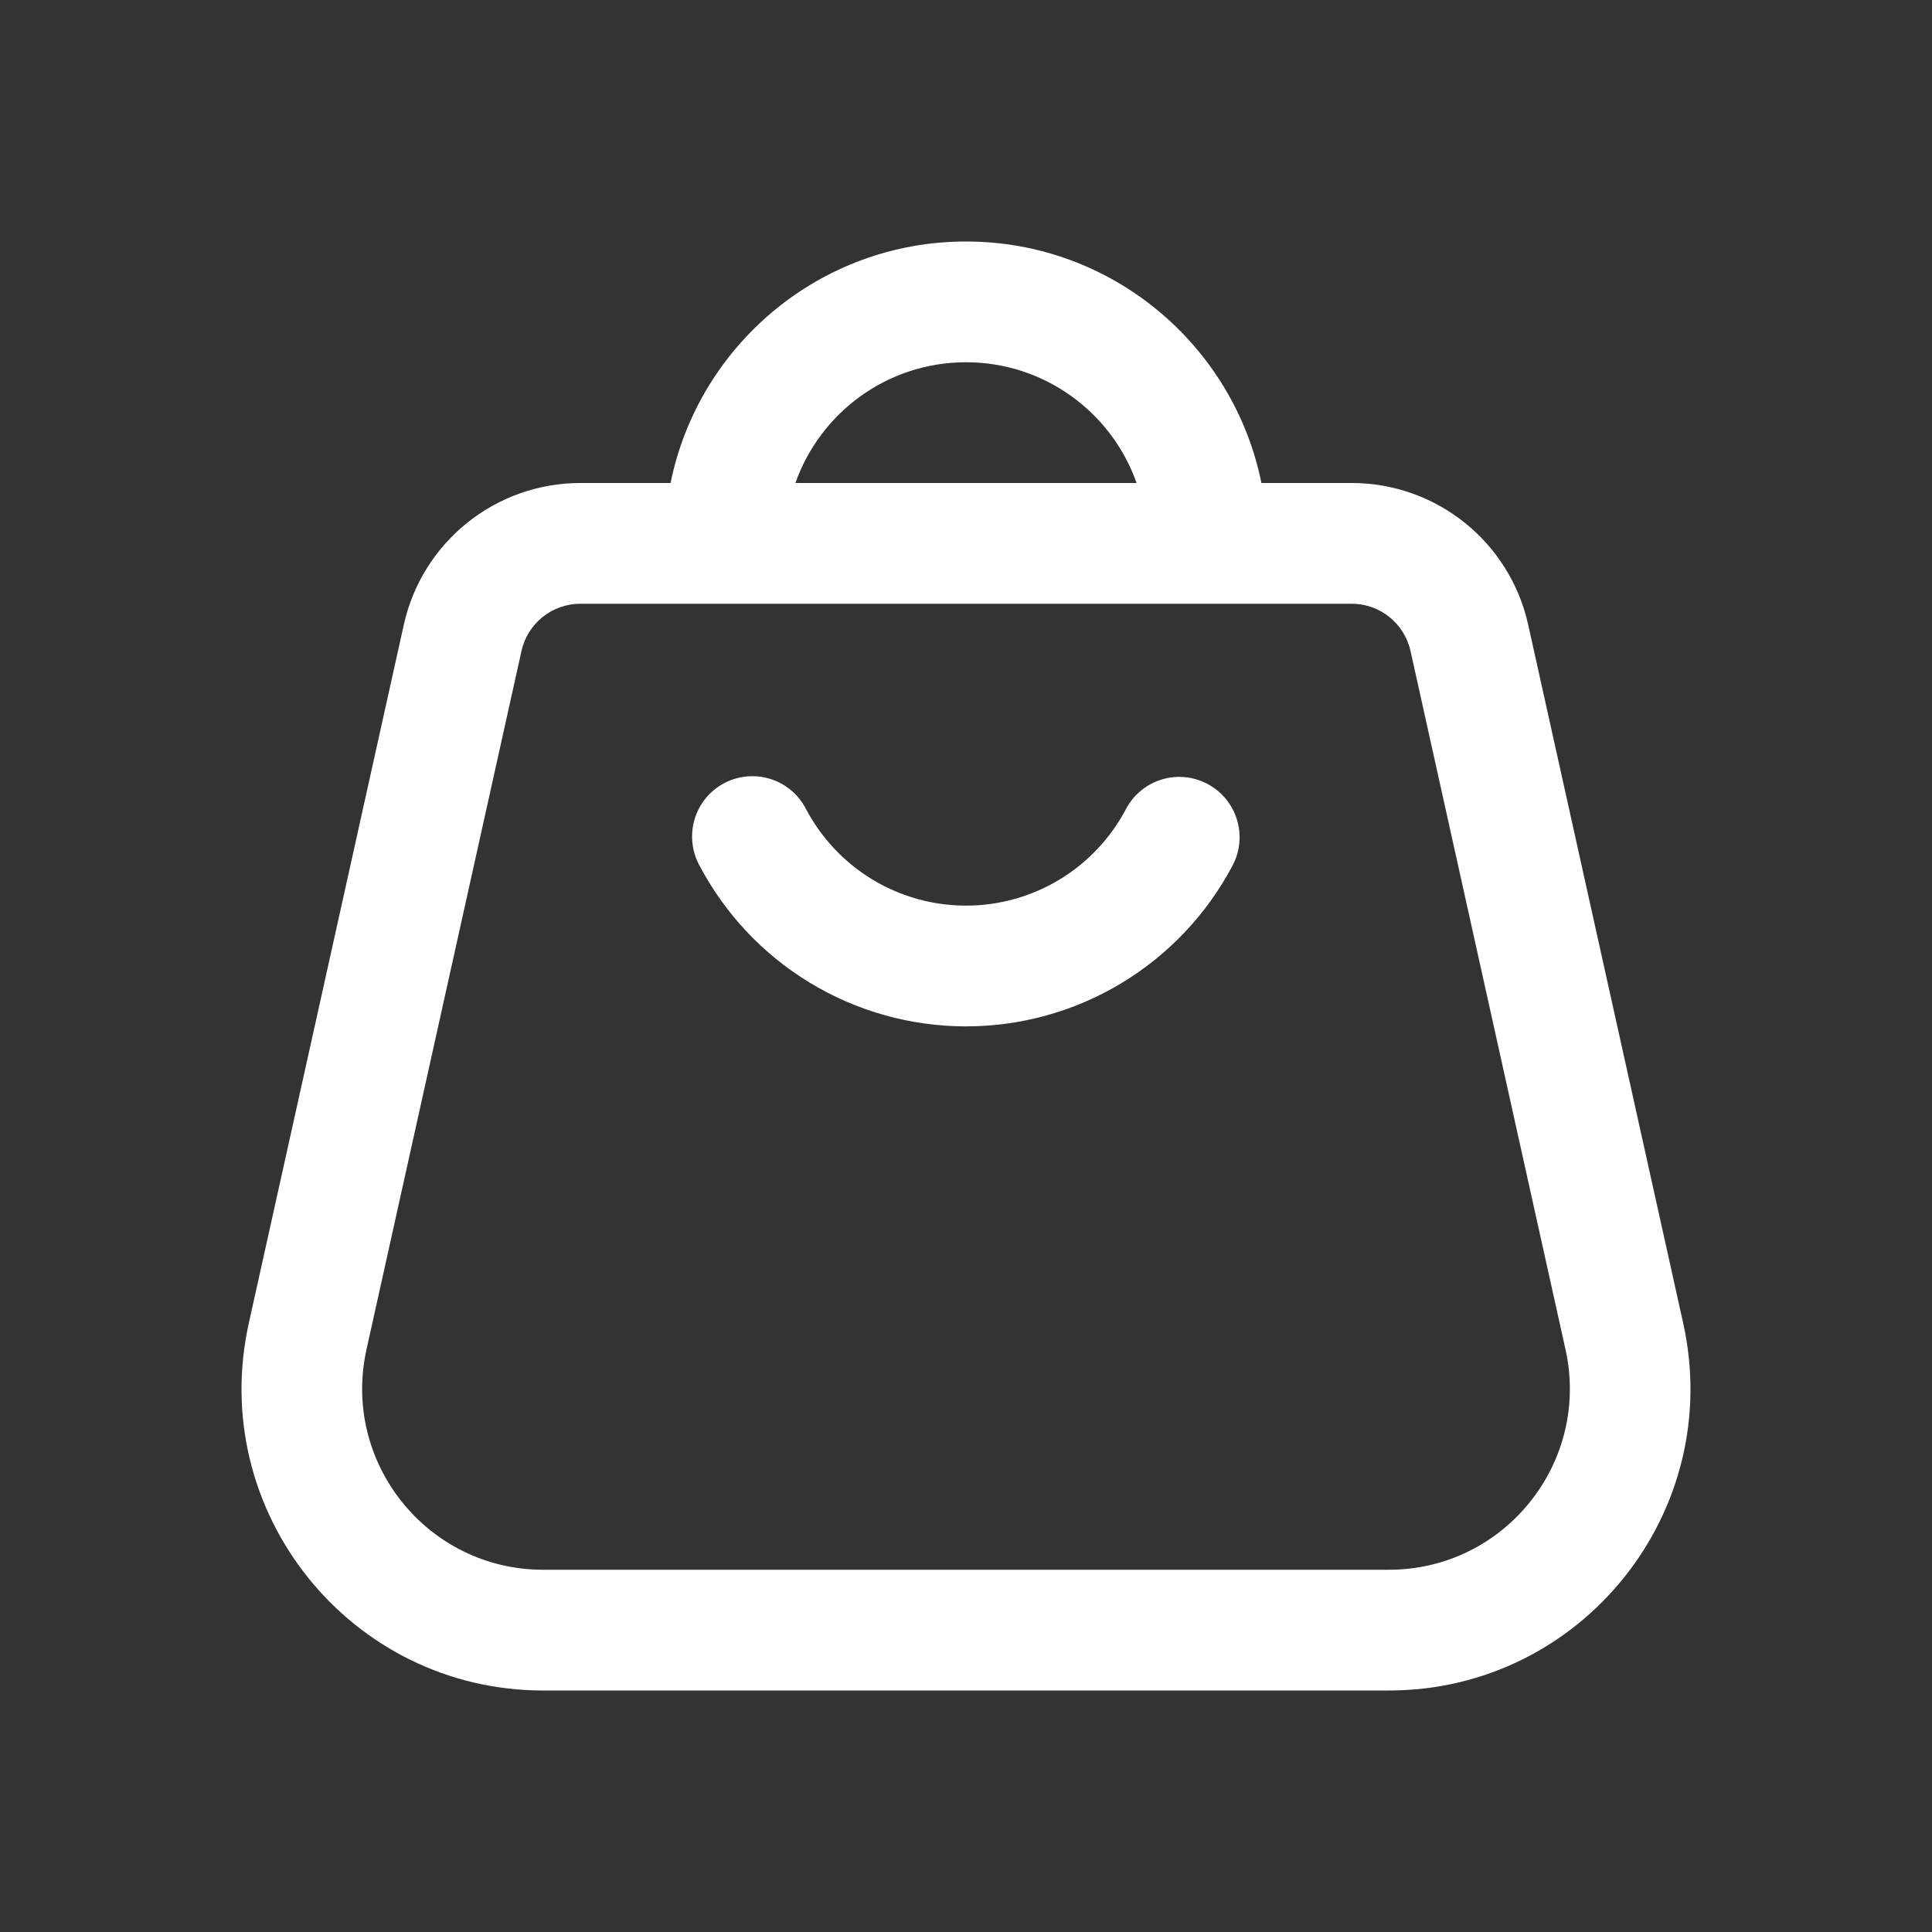 <svg xmlns="http://www.w3.org/2000/svg" width="24" height="24" viewBox="0 0 24 24" fill="none">
  <rect x="0" y="0" width="24" height="24" fill="#333333" stroke="none"/>
  <path d="M8.998 9.728C9.365 9.536 9.818 9.677 10.009 10.044C10.2 10.407 10.485 10.712 10.835 10.924C11.185 11.137 11.587 11.249 11.996 11.25C12.406 11.251 12.808 11.139 13.159 10.928C13.509 10.717 13.796 10.413 13.987 10.051C14.18 9.684 14.633 9.544 14.999 9.738C15.365 9.931 15.505 10.385 15.312 10.751C14.993 11.355 14.515 11.861 13.931 12.213C13.346 12.566 12.676 12.751 11.994 12.75C11.311 12.749 10.642 12.561 10.059 12.207C9.475 11.853 8.999 11.345 8.683 10.74C8.491 10.373 8.632 9.92 8.998 9.728Z" fill="white"/>
  <path fill-rule="evenodd" clip-rule="evenodd" d="M8.33 6C8.677 4.288 10.188 3 12 3C13.812 3 15.323 4.288 15.67 6H16.791C17.844 6 18.756 6.732 18.984 7.762L20.909 16.436C21.429 18.778 19.649 21 17.253 21H6.747C4.351 21 2.571 18.778 3.091 16.436L5.016 7.762C5.244 6.732 6.156 6 7.209 6H8.33ZM9.881 6C10.189 5.126 11.022 4.5 12 4.5C12.978 4.5 13.811 5.126 14.119 6H9.881ZM7.209 7.5C6.858 7.5 6.554 7.744 6.478 8.087L4.553 16.762C4.241 18.167 5.309 19.5 6.747 19.5H17.253C18.691 19.5 19.759 18.167 19.447 16.762L17.522 8.087C17.446 7.744 17.142 7.5 16.791 7.5H7.209Z" fill="white"/>
</svg>